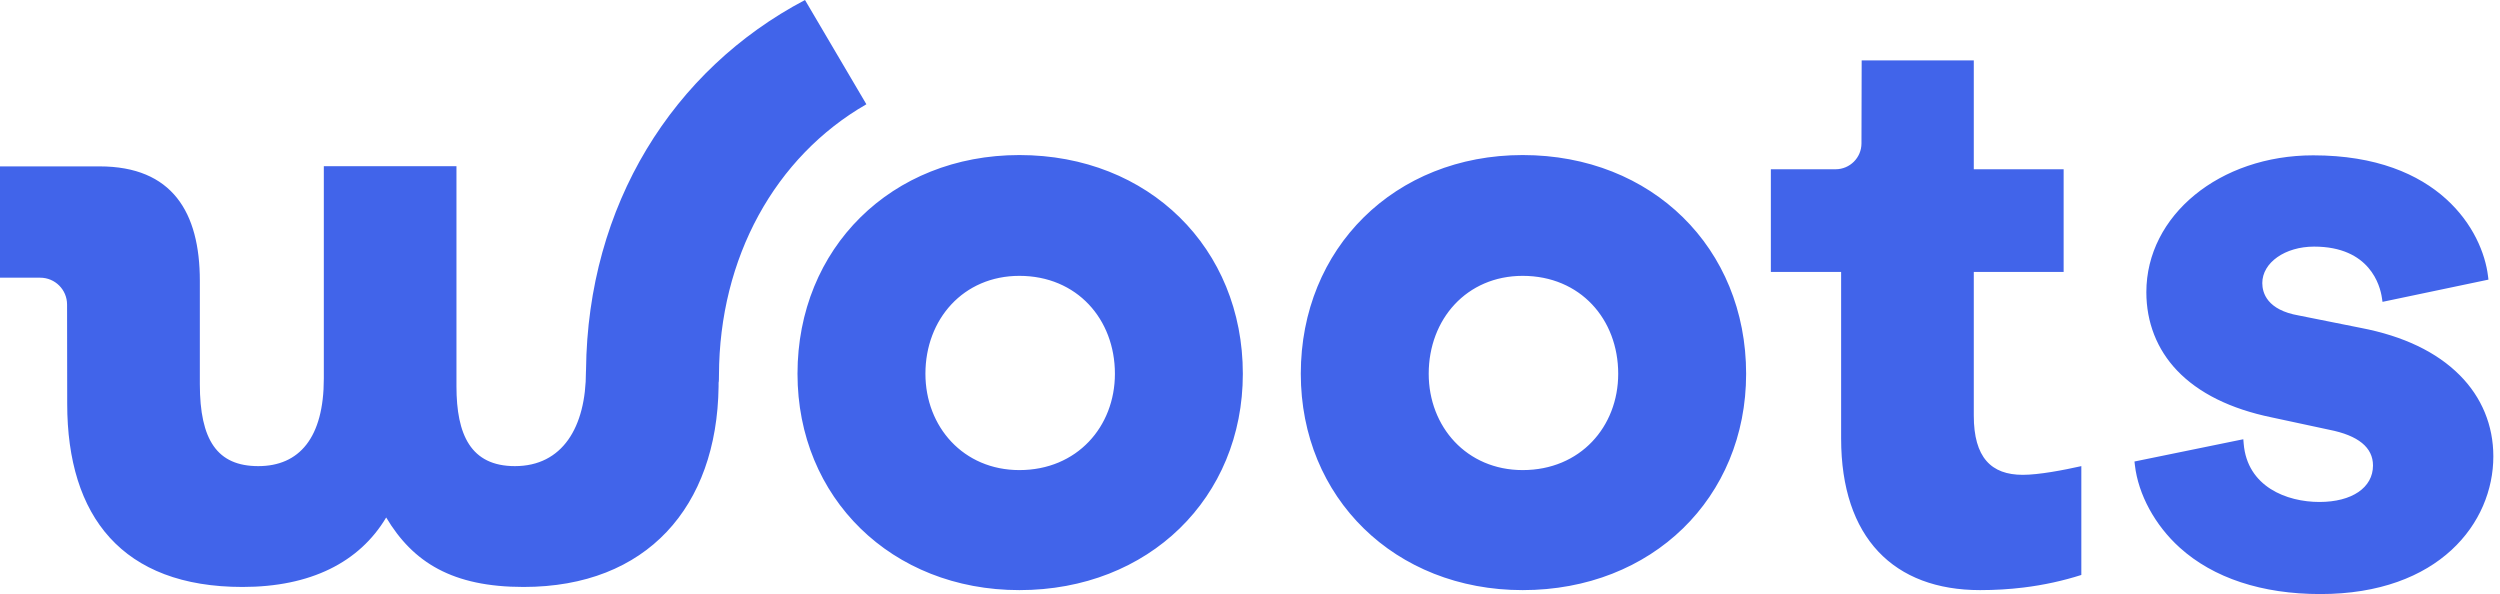 <svg xmlns="http://www.w3.org/2000/svg" width="202" height="48" viewBox="0 0 202 48">
  <path fill="#4164EA" fill-rule="evenodd" d="M186.907,12.551 C197.123,12.551 200.592,18.681 201.031,22.301 L201.031,22.301 L201.067,22.593 L200.779,22.654 L192.84,24.32 L192.507,24.39 L192.457,24.054 C192.313,23.085 191.495,19.926 186.979,19.926 C184.632,19.926 182.793,21.221 182.793,22.873 C182.793,23.66 183.177,25.049 185.754,25.493 L185.754,25.493 L190.759,26.495 C194.192,27.154 196.881,28.44 198.749,30.317 C200.524,32.1 201.462,34.368 201.462,36.878 C201.462,42.236 197.087,48 187.48,48 C182.768,48 178.841,46.705 176.126,44.251 C174.126,42.447 172.771,39.953 172.499,37.581 L172.499,37.581 L172.465,37.29 L172.752,37.231 L180.907,35.562 L181.26,35.492 L181.29,35.851 C181.577,39.326 184.765,40.559 187.409,40.559 C190.038,40.559 191.738,39.401 191.738,37.612 C191.738,36.156 190.549,35.184 188.199,34.723 L188.199,34.723 L183.552,33.725 C180.218,33.036 177.643,31.761 175.9,29.929 C174.282,28.228 173.425,26.042 173.425,23.607 C173.425,17.407 179.347,12.551 186.907,12.551 Z M159.482,4.882 L159.482,13.676 L166.742,13.676 L166.742,21.97 L159.482,21.97 L159.482,33.583 C159.482,36.964 160.886,38.366 163.437,38.366 C164.744,38.366 166.714,37.989 168.172,37.663 L168.172,37.663 L168.172,46.457 C166.72,46.919 165.158,47.271 163.483,47.474 C162.365,47.61 161.201,47.681 159.993,47.681 C153.039,47.681 148.763,43.47 148.763,35.431 L148.763,35.431 L148.763,21.97 L143.085,21.97 L143.085,13.676 L148.315,13.676 C149.468,13.676 150.404,12.743 150.407,11.589 L150.407,11.589 L150.423,4.882 L159.482,4.882 Z M82.366,12.528 C92.829,12.528 100.421,20.054 100.421,30.2 C100.421,40.217 92.829,47.681 82.366,47.681 C72.03,47.681 64.438,40.217 64.438,30.2 C64.438,20.054 72.03,12.528 82.366,12.528 Z M123.032,12.528 C133.495,12.528 141.087,20.054 141.087,30.2 C141.087,40.217 133.495,47.681 123.032,47.681 C112.696,47.681 105.104,40.217 105.104,30.2 C105.104,20.054 112.696,12.528 123.032,12.528 Z M65.043,0 L70.003,8.424 C62.621,12.672 58.118,20.827 58.093,30.304 C58.092,30.93 58.063,30.9 58.063,30.9 L58.061,31.252 C57.928,40.947 52.265,47.426 42.305,47.426 C36.563,47.426 33.373,45.448 31.204,41.812 C29.035,45.448 25.08,47.426 19.593,47.426 C9.895,47.426 5.43,41.748 5.43,32.624 L5.43,32.624 L5.419,24.602 C5.417,23.407 4.447,22.438 3.251,22.438 L3.251,22.438 L1.42108547e-14,22.438 L1.42108547e-14,13.444 L8.045,13.444 C13.914,13.444 16.147,17.144 16.147,22.693 L16.147,22.693 L16.147,31.029 C16.147,35.558 17.55,37.663 20.869,37.663 C24.186,37.663 26.165,35.368 26.165,30.582 L26.165,30.582 L26.165,13.428 L36.882,13.428 L36.882,31.219 C36.882,35.113 38.03,37.663 41.604,37.663 C45.432,37.663 47.345,34.538 47.345,30.008 L47.345,30.008 L47.351,29.893 C47.484,16.577 54.359,5.631 65.043,0 L65.043,0 Z M82.366,22.289 C77.836,22.289 74.774,25.797 74.774,30.2 C74.774,34.475 77.836,37.983 82.366,37.983 C87.022,37.983 90.085,34.475 90.085,30.2 C90.085,25.797 87.022,22.289 82.366,22.289 Z M123.032,22.289 C118.503,22.289 115.44,25.797 115.44,30.2 C115.44,34.475 118.503,37.983 123.032,37.983 C127.689,37.983 130.751,34.475 130.751,30.2 C130.751,25.797 127.689,22.289 123.032,22.289 Z"/>
</svg>
